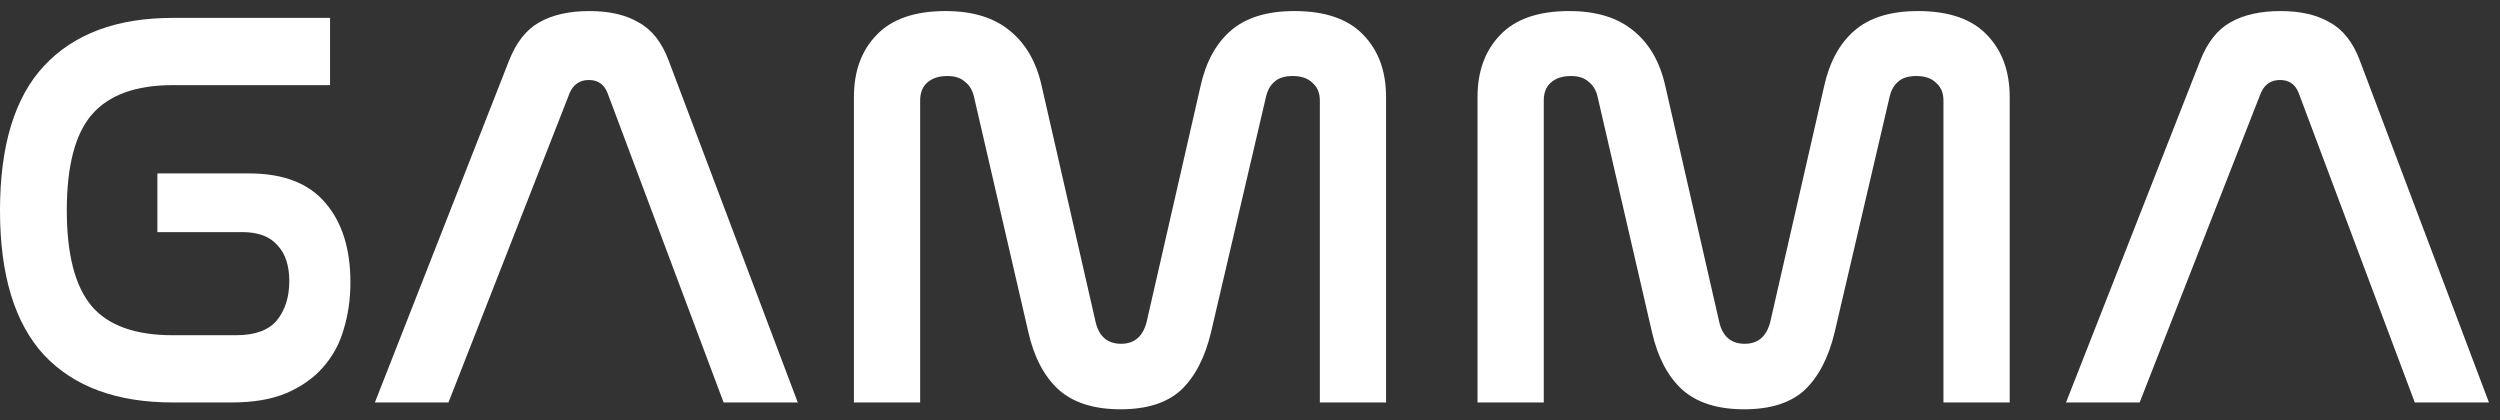 <svg width="113" height="19" viewBox="0 0 113 19" fill="none" xmlns="http://www.w3.org/2000/svg">
<rect x="0" y="0" width="113" height="19" fill="#333333" stroke="none"/>
<path d="M14.918 0.809V3.848H7.804C6.133 3.848 4.913 4.294 4.145 5.187C3.395 6.062 3.019 7.504 3.019 9.513C3.019 11.504 3.395 12.946 4.145 13.839C4.896 14.715 6.116 15.152 7.804 15.152H10.67C11.523 15.152 12.137 14.929 12.513 14.483C12.888 14.019 13.076 13.427 13.076 12.706C13.076 12.002 12.897 11.461 12.538 11.084C12.197 10.689 11.668 10.491 10.952 10.491H7.114V7.839H11.259C12.811 7.839 13.963 8.285 14.713 9.178C15.464 10.054 15.839 11.247 15.839 12.758C15.839 13.513 15.737 14.225 15.532 14.895C15.345 15.547 15.029 16.122 14.585 16.62C14.159 17.101 13.605 17.487 12.922 17.779C12.257 18.054 11.438 18.191 10.466 18.191H7.804C5.28 18.191 3.344 17.479 1.996 16.054C0.665 14.612 0 12.431 0 9.513C0 6.577 0.665 4.397 1.996 2.972C3.344 1.53 5.28 0.809 7.804 0.809H14.918Z" fill="white"/>
<path d="M20.271 18.191H16.945L23.009 2.74C23.333 1.916 23.785 1.341 24.365 1.015C24.962 0.672 25.721 0.5 26.643 0.5C27.547 0.5 28.289 0.672 28.869 1.015C29.466 1.341 29.918 1.916 30.225 2.74L36.059 18.191H32.707L27.462 4.208C27.308 3.813 27.026 3.616 26.617 3.616C26.208 3.616 25.918 3.813 25.747 4.208L20.271 18.191Z" fill="white"/>
<path d="M41.591 18.191H38.597V4.388C38.597 3.221 38.938 2.285 39.621 1.582C40.303 0.861 41.344 0.5 42.742 0.5C43.971 0.5 44.943 0.8 45.66 1.401C46.376 1.985 46.854 2.826 47.093 3.925L49.523 14.56C49.677 15.212 50.061 15.539 50.675 15.539C51.272 15.539 51.656 15.212 51.826 14.56L54.257 3.925C54.496 2.826 54.948 1.985 55.614 1.401C56.296 0.8 57.26 0.5 58.505 0.5C59.904 0.5 60.944 0.861 61.627 1.582C62.309 2.285 62.65 3.221 62.65 4.388V18.191H59.657V4.543C59.657 4.2 59.546 3.933 59.324 3.745C59.119 3.539 58.821 3.436 58.428 3.436C58.07 3.436 57.797 3.521 57.609 3.693C57.422 3.848 57.294 4.071 57.226 4.363L54.743 14.998C54.471 16.148 54.019 17.024 53.387 17.625C52.756 18.208 51.843 18.5 50.649 18.5C49.438 18.5 48.5 18.2 47.835 17.599C47.186 16.998 46.734 16.131 46.478 14.998L44.022 4.363C43.954 4.071 43.817 3.848 43.612 3.693C43.425 3.521 43.16 3.436 42.819 3.436C42.427 3.436 42.12 3.539 41.898 3.745C41.693 3.933 41.591 4.2 41.591 4.543V18.191Z" fill="white"/>
<path d="M69.778 18.191H66.784V4.388C66.784 3.221 67.126 2.285 67.808 1.582C68.49 0.861 69.531 0.5 70.93 0.5C72.158 0.5 73.13 0.8 73.847 1.401C74.563 1.985 75.041 2.826 75.28 3.925L77.711 14.56C77.864 15.212 78.248 15.539 78.862 15.539C79.459 15.539 79.843 15.212 80.014 14.56L82.445 3.925C82.683 2.826 83.136 1.985 83.801 1.401C84.483 0.8 85.447 0.5 86.692 0.5C88.091 0.5 89.132 0.861 89.814 1.582C90.496 2.285 90.838 3.221 90.838 4.388V18.191H87.844V4.543C87.844 4.2 87.733 3.933 87.511 3.745C87.306 3.539 87.008 3.436 86.616 3.436C86.257 3.436 85.984 3.521 85.797 3.693C85.609 3.848 85.481 4.071 85.413 4.363L82.931 14.998C82.658 16.148 82.206 17.024 81.575 17.625C80.944 18.208 80.031 18.5 78.837 18.5C77.626 18.5 76.687 18.2 76.022 17.599C75.374 16.998 74.922 16.131 74.666 14.998L72.209 4.363C72.141 4.071 72.004 3.848 71.8 3.693C71.612 3.521 71.348 3.436 71.007 3.436C70.614 3.436 70.307 3.539 70.085 3.745C69.881 3.933 69.778 4.2 69.778 4.543V18.191Z" fill="white"/>
<path d="M96.712 18.191H93.385L99.45 2.74C99.774 1.916 100.226 1.341 100.806 1.015C101.403 0.672 102.162 0.5 103.083 0.5C103.988 0.5 104.73 0.672 105.31 1.015C105.907 1.341 106.359 1.916 106.666 2.74L112.5 18.191H109.148L103.902 4.208C103.749 3.813 103.467 3.616 103.058 3.616C102.648 3.616 102.358 3.813 102.188 4.208L96.712 18.191Z" fill="white"/>
</svg>
